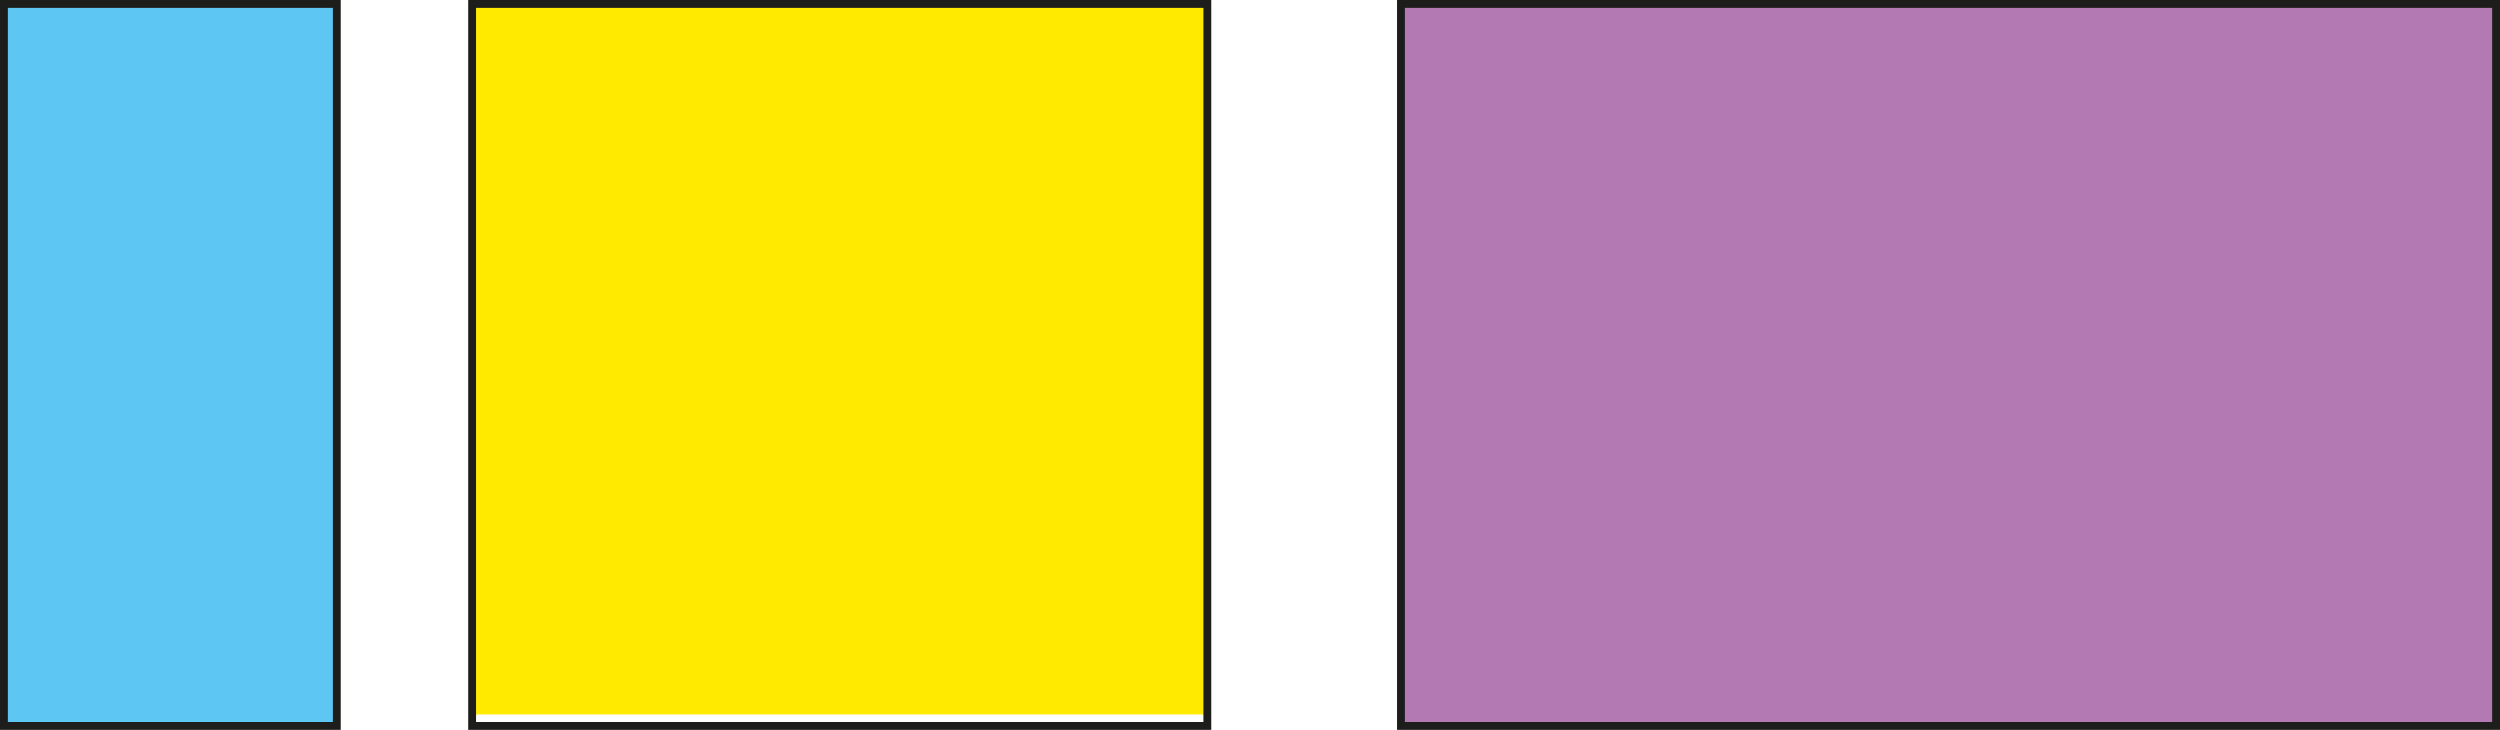 <svg xmlns="http://www.w3.org/2000/svg" viewBox="0 0 159.07 46.44"><defs><style>.cls-1{fill:#5dc6f2;}.cls-2{fill:#ffea00;}.cls-3{fill:#b379b2;}.cls-4{fill:none;stroke:#1d1d1b;stroke-miterlimit:10;stroke-width:0.5px;}</style></defs><g id="Capa_3" data-name="Capa 3"><rect class="cls-1" x="0.25" y="0.25" width="21.18" height="45.94"/><rect class="cls-2" x="35.72" y="5" width="45.21" height="46.78" transform="translate(81.83 -35.47) rotate(90)"/><rect class="cls-3" x="105.8" y="-5.98" width="46.14" height="69.68" transform="translate(152.84 -105.55) rotate(90)"/></g><g id="Capa_4" data-name="Capa 4"><rect class="cls-4" x="0.25" y="0.25" width="21.18" height="45.94"/><rect class="cls-4" x="30.04" y="0.25" width="46.78" height="45.94"/><rect class="cls-4" x="89.14" y="0.25" width="69.68" height="45.94"/></g></svg>